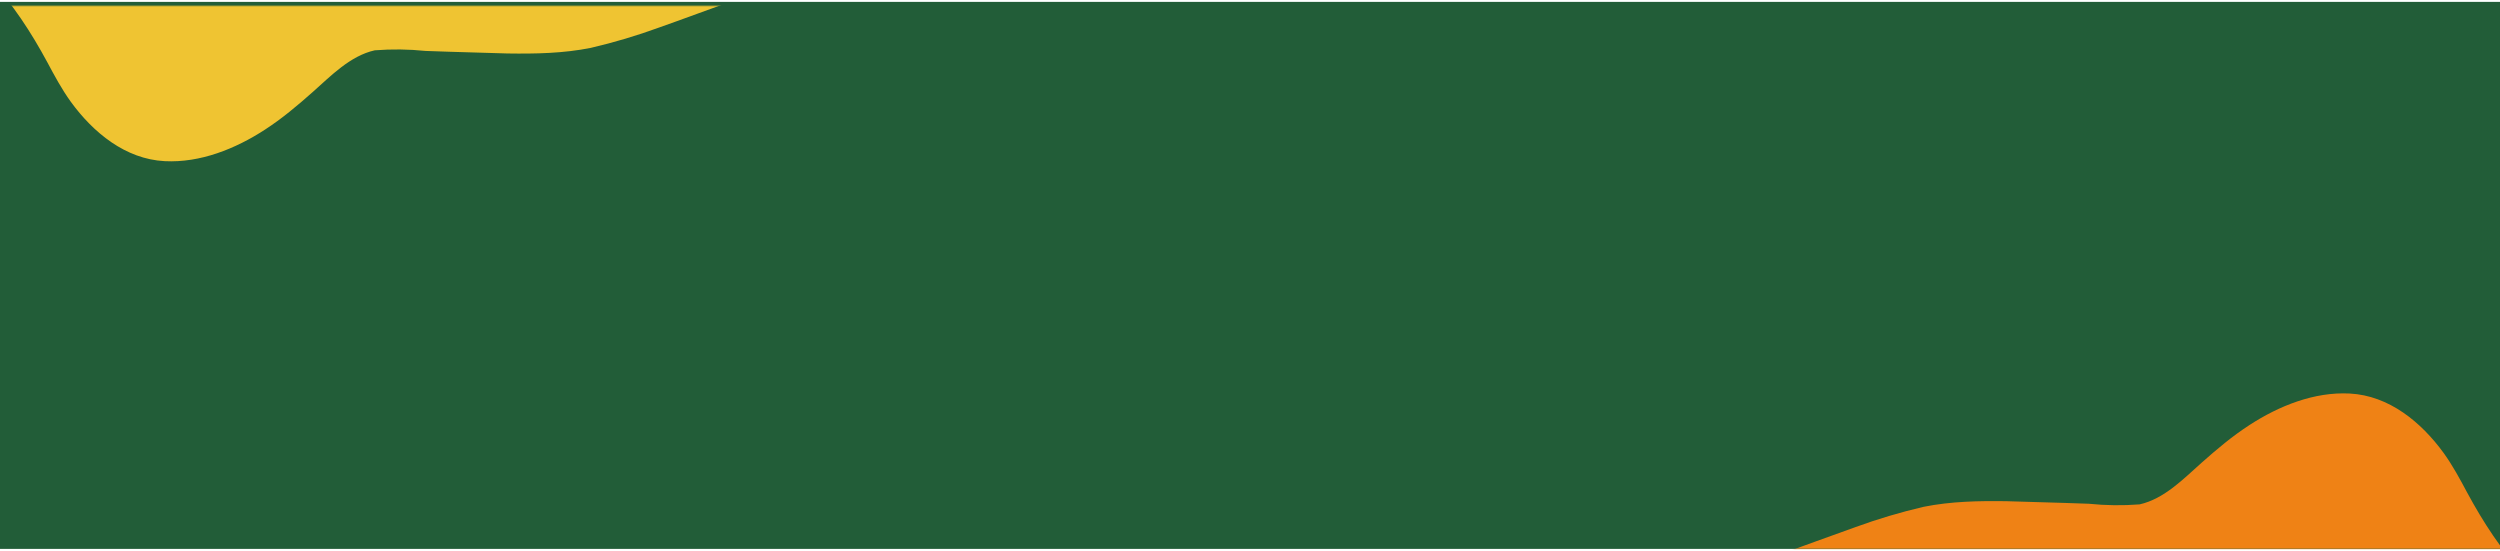 <svg width="1280" height="282" viewBox="0 0 1280 282" fill="none" xmlns="http://www.w3.org/2000/svg">
<rect x="-0.001" y="0.965" width="1280" height="280.07" fill="#225D38"/>
<mask id="mask0" mask-type="alpha" maskUnits="userSpaceOnUse" x="907" y="192" width="381" height="89">
<rect x="907.999" y="192.609" width="379.378" height="88.391" fill="#C4C4C4"/>
</mask>
<g mask="url(#mask0)">
<path d="M1329.41 322.099C1319.17 318.388 1311.64 312.483 1303.44 305.167C1299.68 301.822 1296.07 298.269 1292.62 294.611C1280.81 281.912 1271.35 267.332 1263.15 252.125C1259.44 245.174 1255.73 238.276 1251.13 231.901C1239.68 216.171 1223.22 202.532 1203.05 201.486C1184.87 200.546 1166.84 207.81 1151.79 217.582C1142.9 223.33 1135.06 229.967 1127.22 236.918C1117.98 245.122 1108.1 255.417 1095.5 258.239C1086.83 258.918 1078.15 258.814 1069.53 257.925C1065.51 257.769 1061.43 257.664 1057.41 257.507C1047.43 257.246 1037.44 256.933 1027.46 256.619C1013.2 256.41 998.931 256.671 984.873 259.493C973.01 262.263 961.409 265.712 949.965 269.893C940.244 273.289 917.199 281.808 915.265 282.435C913.697 282.748 912.077 283.009 910.509 283.062C910.509 283.062 876.594 296.753 856.004 323.875C835.414 350.998 1352.67 342.323 1352.67 342.323L1329.41 322.099Z" fill="#EF8215"/>
</g>
<mask id="mask1" mask-type="alpha" maskUnits="userSpaceOnUse" x="-1" y="3" width="381" height="89">
<rect x="379.377" y="91.391" width="379.378" height="88.391" transform="rotate(-180 379.377 91.391)" fill="#C4C4C4"/>
</mask>
<g mask="url(#mask1)">
<path d="M-42.036 -38.099C-31.794 -34.388 -24.268 -28.483 -16.064 -21.167C-12.301 -17.823 -8.695 -14.269 -5.246 -10.611C6.564 2.088 16.023 16.668 24.227 31.875C27.938 38.826 31.648 45.724 36.247 52.099C47.691 67.829 64.153 81.468 84.324 82.513C102.51 83.454 120.539 76.19 135.59 66.418C144.474 60.67 152.312 54.033 160.151 47.082C169.401 38.878 179.278 28.583 191.872 25.761C200.547 25.082 209.222 25.186 217.844 26.075C221.868 26.231 225.944 26.336 229.968 26.493C239.95 26.754 249.931 27.067 259.912 27.381C274.179 27.59 288.445 27.329 302.503 24.507C314.366 21.737 325.967 18.288 337.411 14.107C347.132 10.711 370.177 2.192 372.111 1.565C373.679 1.252 375.299 0.991 376.866 0.938C376.866 0.938 410.782 -12.753 431.372 -39.876C451.962 -66.998 -65.291 -58.323 -65.291 -58.323L-42.036 -38.099Z" fill="#EFC432"/>
</g>
</svg>
